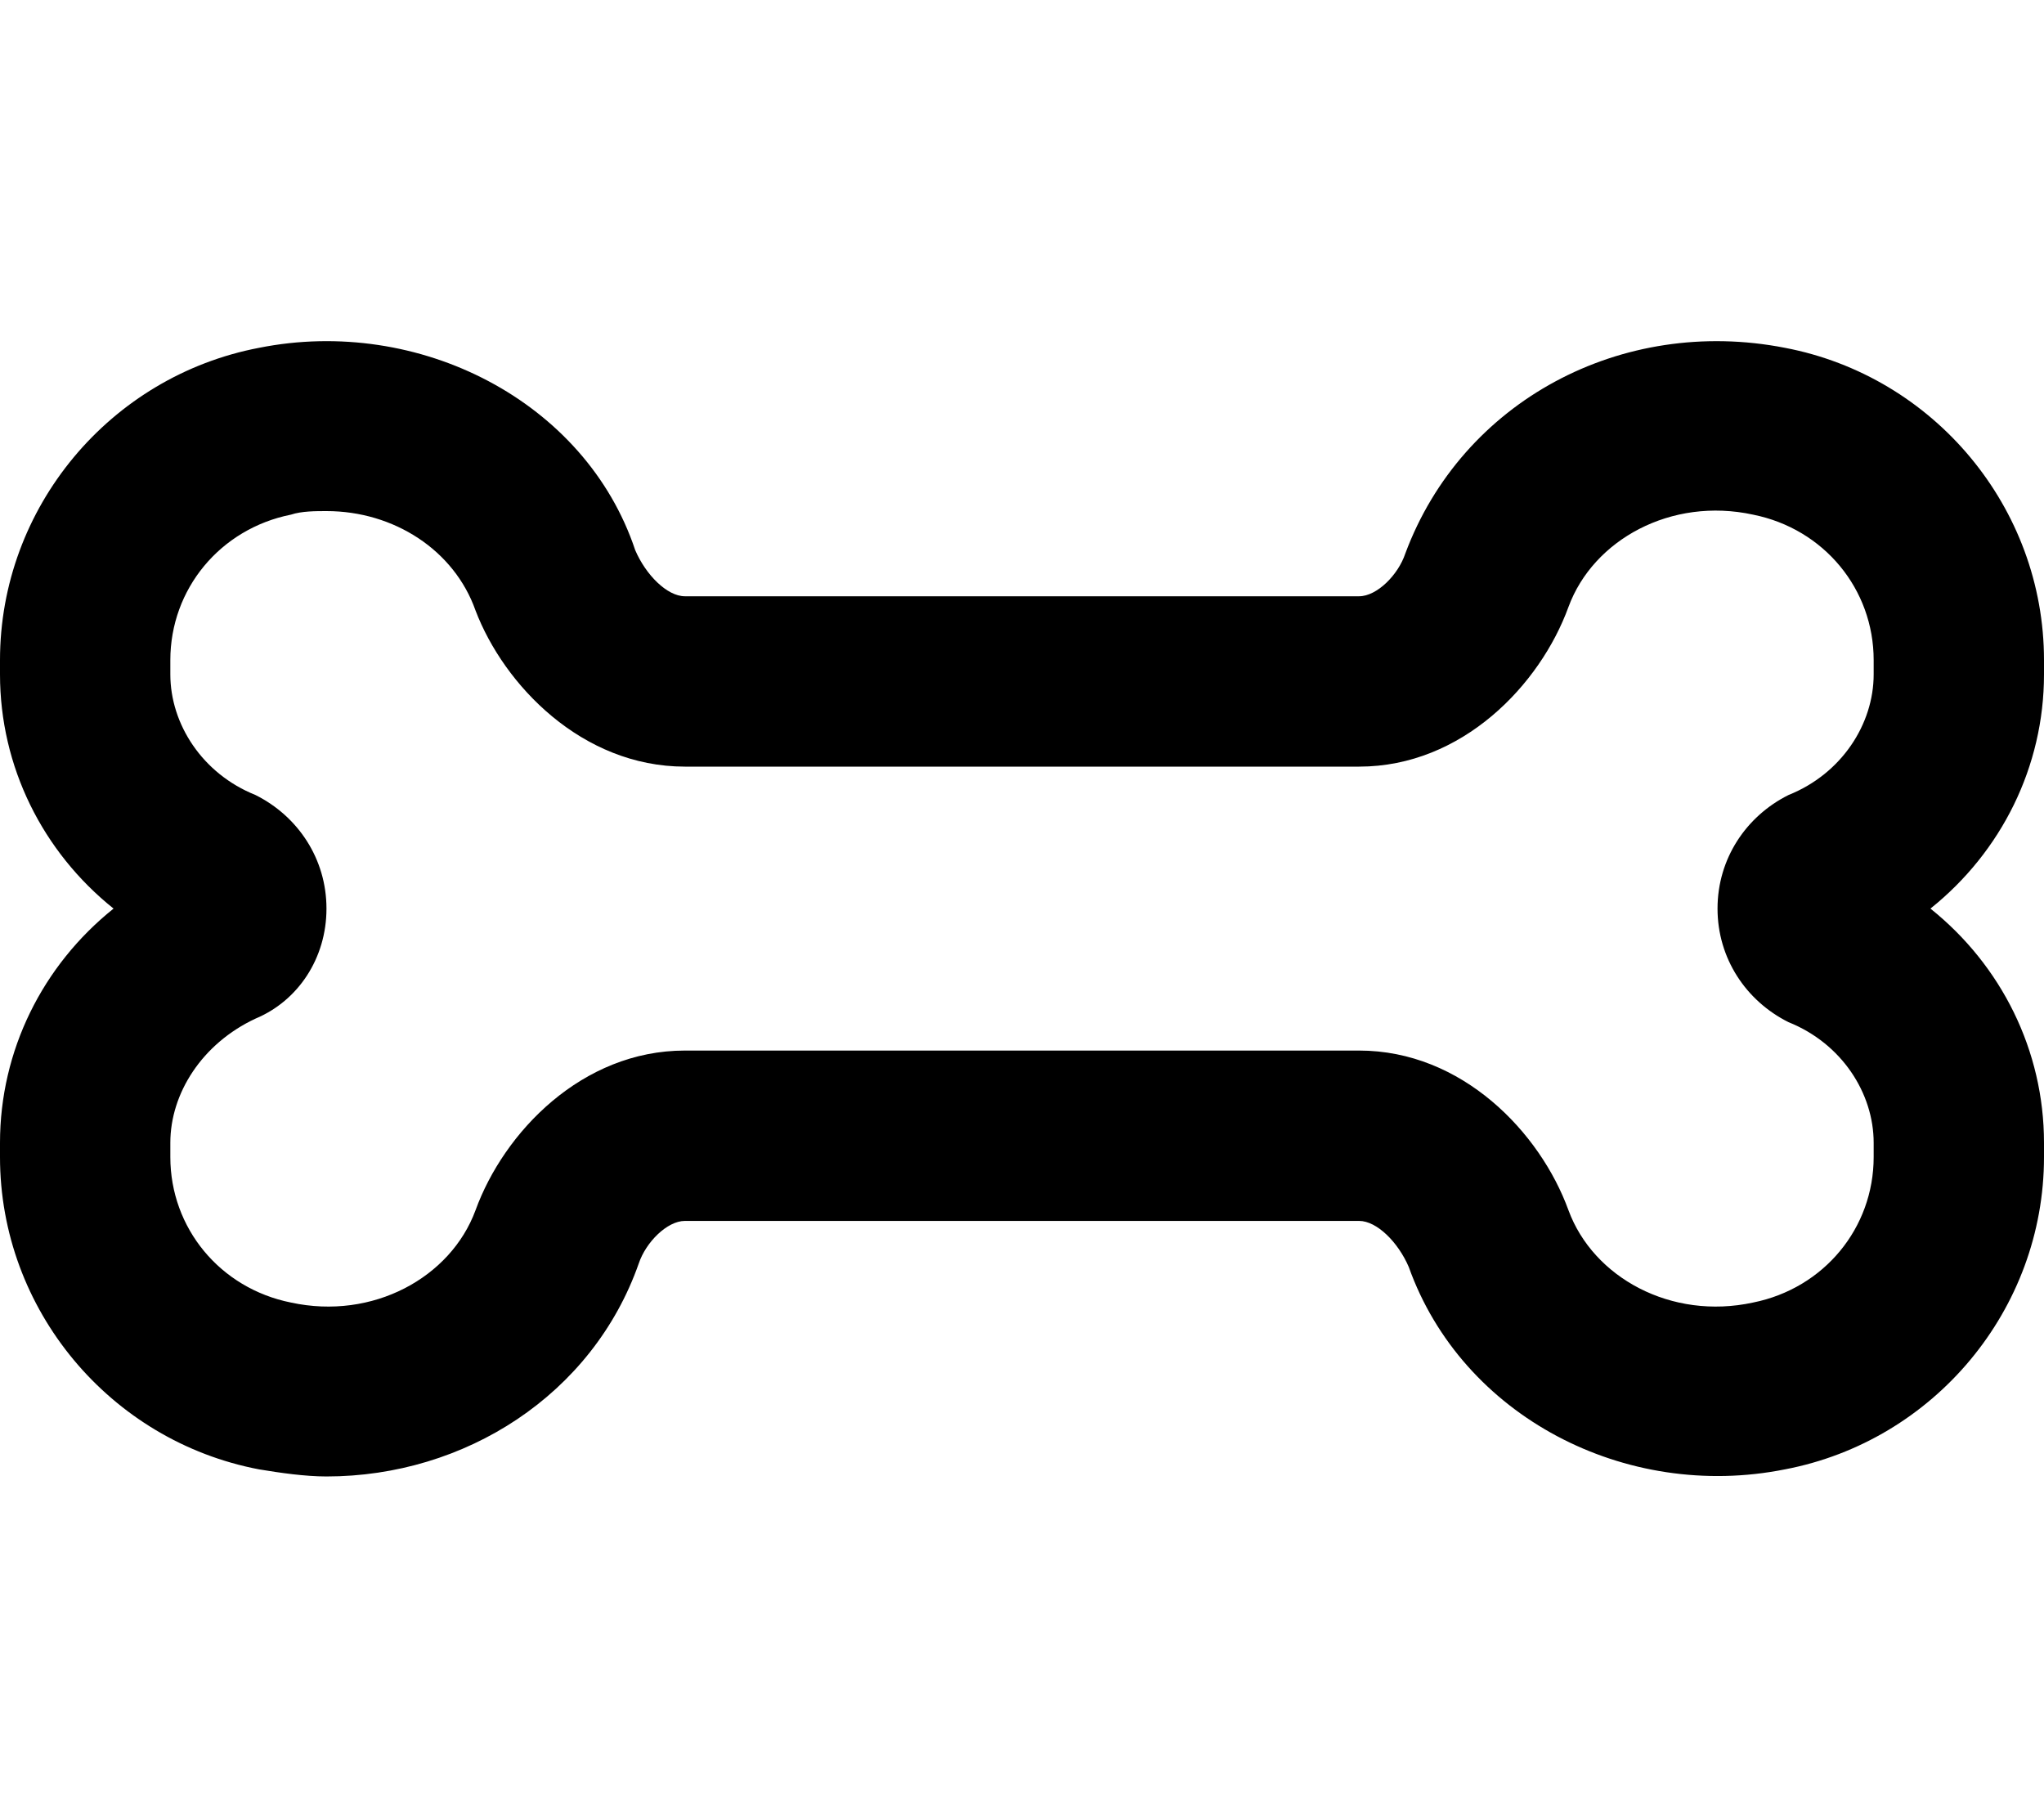 <svg xmlns="http://www.w3.org/2000/svg" viewBox="0 0 576 512"><!-- Font Awesome Pro 6.0.0-alpha1 by @fontawesome - https://fontawesome.com License - https://fontawesome.com/license (Commercial License) --><path d="M576 190V186C576 143 545 106 503 98C457 89 412 113 396 156C394 162 388 168 383 168H193C188 168 182 162 179 155C165 113 118 89 73 98C31 106 0 143 0 186V190C0 216 12 240 32 256C12 272 0 296 0 322V326C0 369 31 406 73 414C79 415 86 416 92 416C131 416 167 393 180 356C182 350 188 344 193 344H383C388 344 394 350 397 357C412 399 458 423 503 414C545 406 576 369 576 326V322C576 296 564 272 544 256C564 240 576 216 576 190ZM528 190C528 204 519 218 504 224C492 230 484 242 484 256S492 282 504 288L504 288C519 294 528 308 528 322V326C528 346 514 363 494 367C471 372 449 360 442 341C434 319 412 296 383 296H193C164 296 142 319 134 341C127 360 105 372 82 367C62 363 48 346 48 326V322C48 308 57 294 72 287C84 282 92 270 92 256S84 230 72 224C57 218 48 204 48 190V186C48 166 62 149 82 145C85 144 89 144 92 144C111 144 128 155 134 172C142 193 164 216 193 216H383C412 216 434 193 442 171C449 152 471 140 494 145C514 149 528 166 528 186V190Z"/></svg>